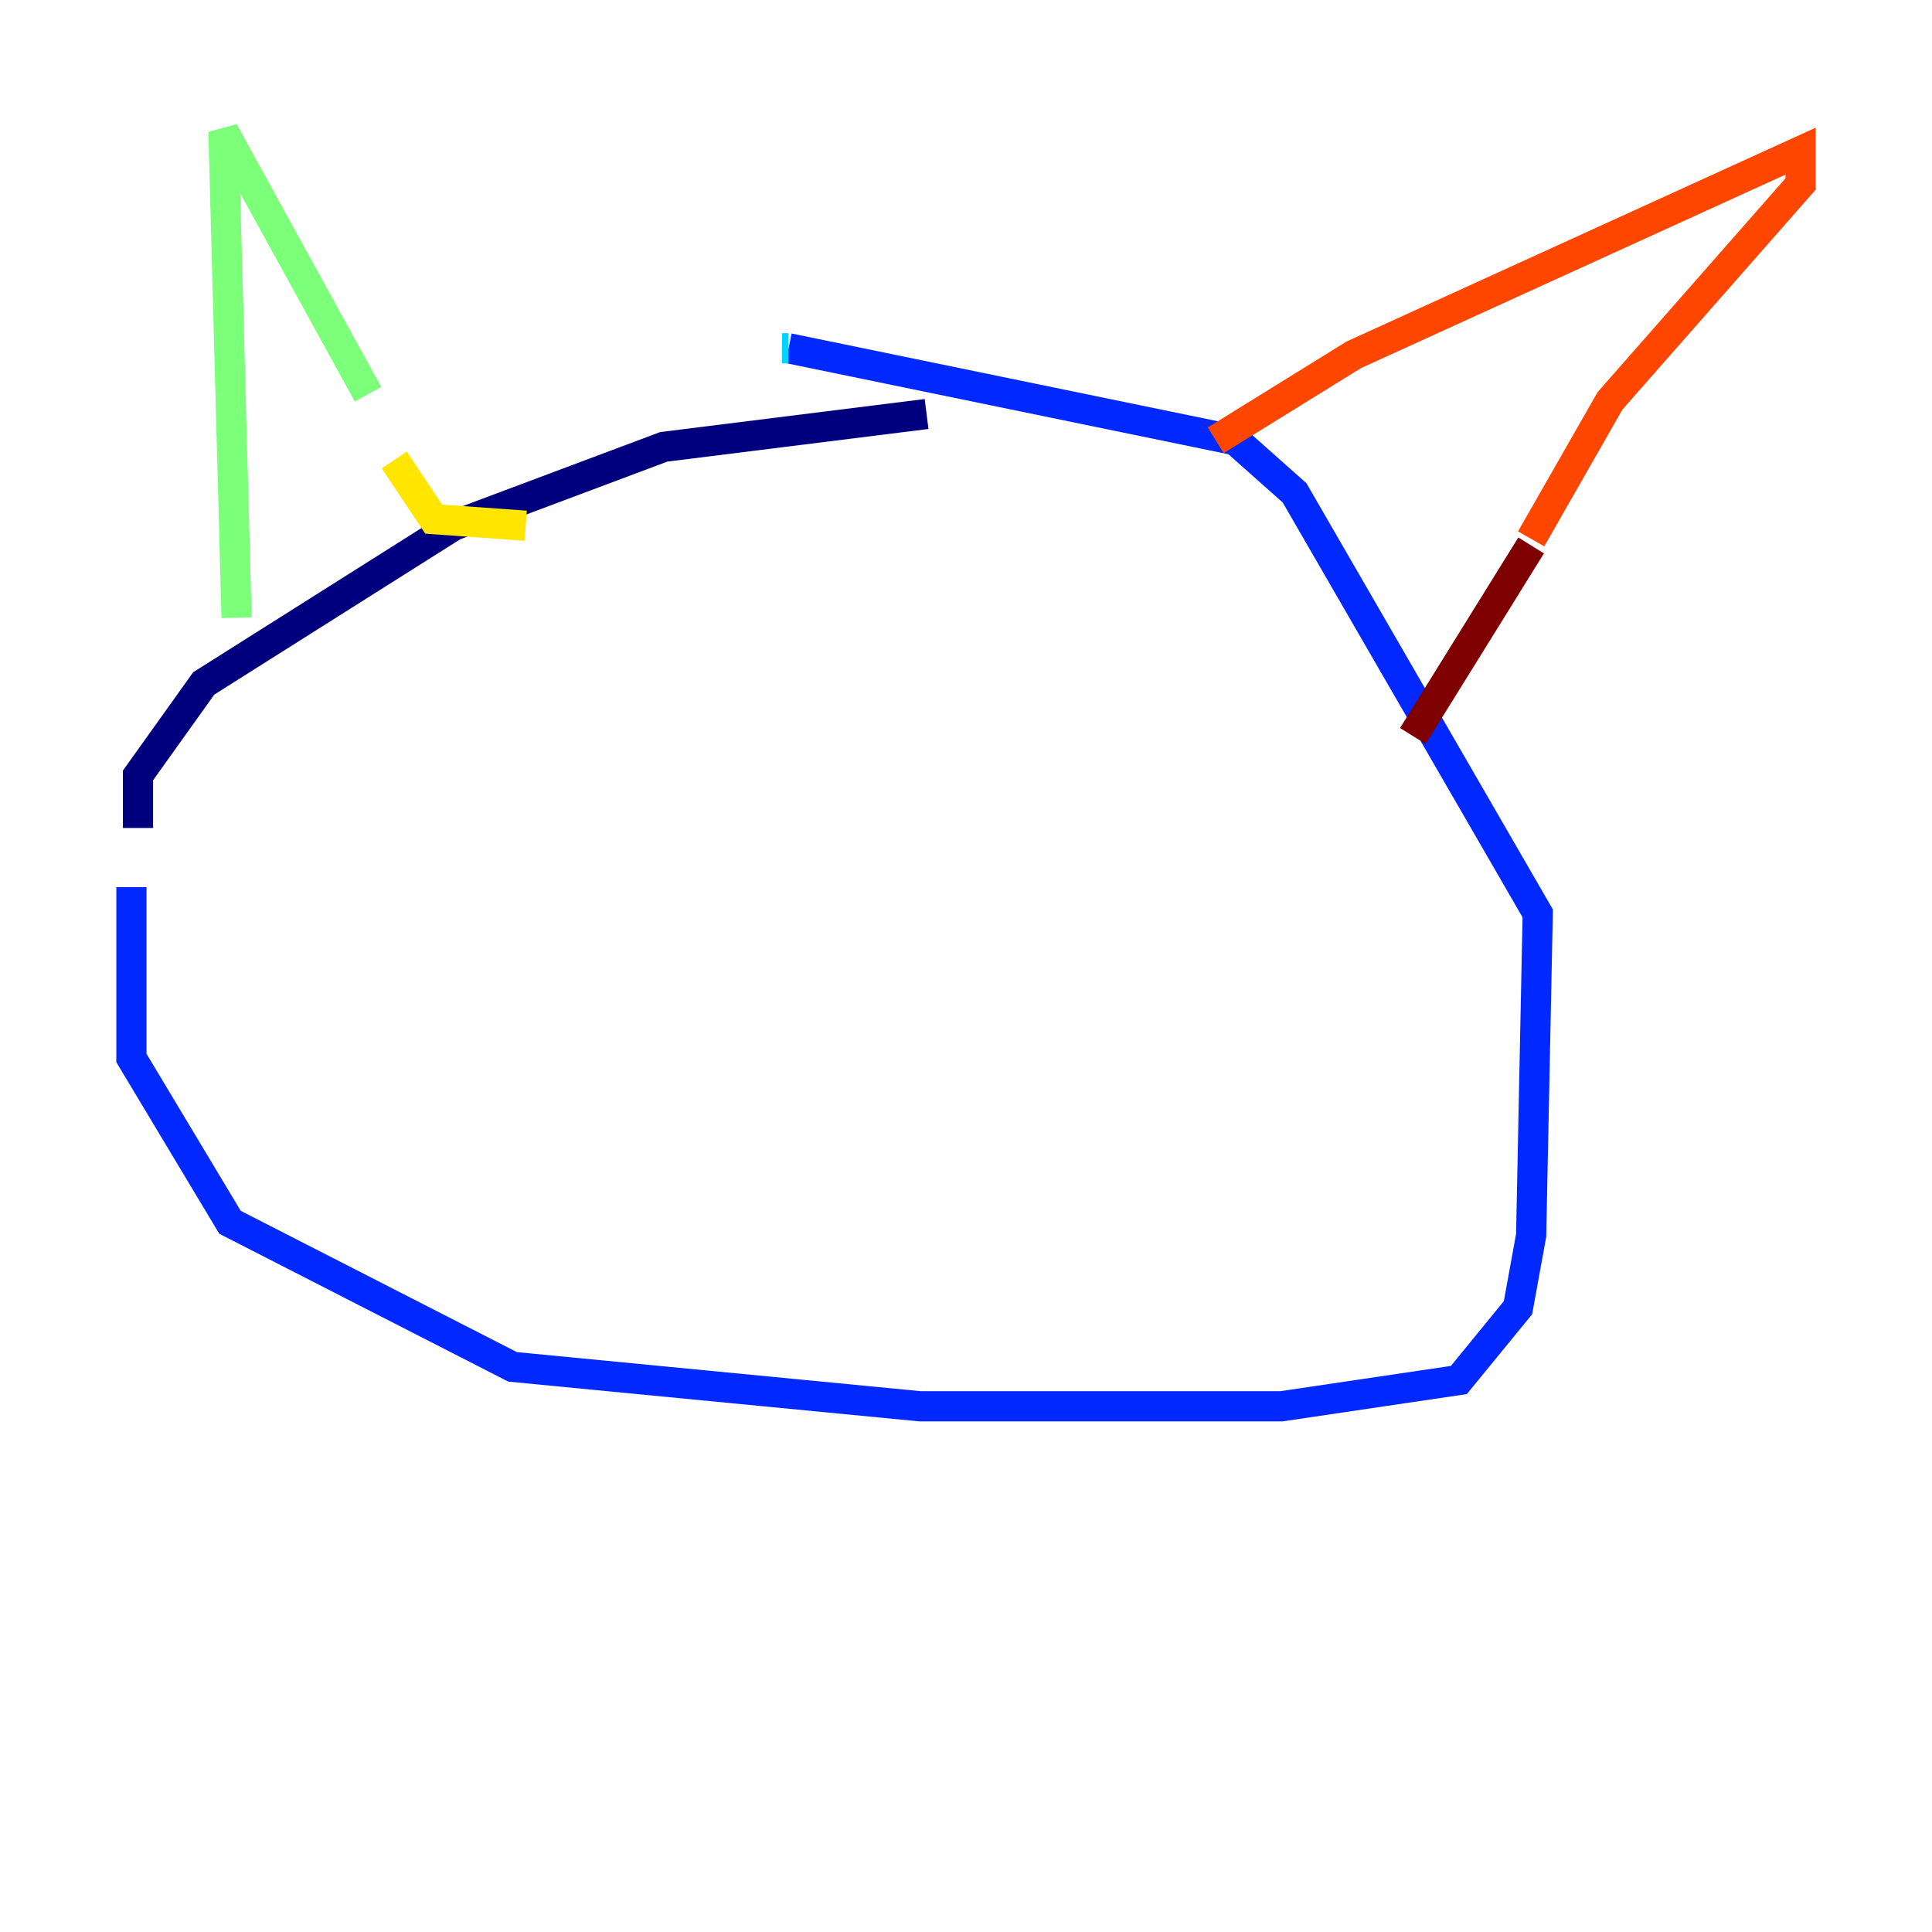<?xml version="1.0" encoding="utf-8" ?>
<svg baseProfile="tiny" height="128" version="1.2" viewBox="0,0,128,128" width="128" xmlns="http://www.w3.org/2000/svg" xmlns:ev="http://www.w3.org/2001/xml-events" xmlns:xlink="http://www.w3.org/1999/xlink"><defs /><polyline fill="none" points="61.388,27.429 43.973,29.605 30.041,34.83 13.497,45.279 9.143,51.374 9.143,54.857" stroke="#00007f" stroke-width="2" /><polyline fill="none" points="8.707,58.776 8.707,70.095 15.238,80.98 33.959,90.558 60.952,93.17 84.898,93.17 96.653,91.429 100.571,86.639 101.442,81.85 101.878,60.517 85.769,32.653 81.85,29.17 52.245,23.075" stroke="#0028ff" stroke-width="2" /><polyline fill="none" points="52.245,23.075 51.809,23.075" stroke="#00d4ff" stroke-width="2" /><polyline fill="none" points="15.674,40.925 14.803,8.707 24.381,26.122" stroke="#7cff79" stroke-width="2" /><polyline fill="none" points="26.122,30.476 28.735,34.395 34.83,34.83" stroke="#ffe500" stroke-width="2" /><polyline fill="none" points="80.544,29.17 89.687,23.51 119.293,10.014 119.293,12.191 106.667,26.558 101.442,35.701" stroke="#ff4600" stroke-width="2" /><polyline fill="none" points="101.442,36.136 93.605,48.762" stroke="#7f0000" stroke-width="2" /></svg>